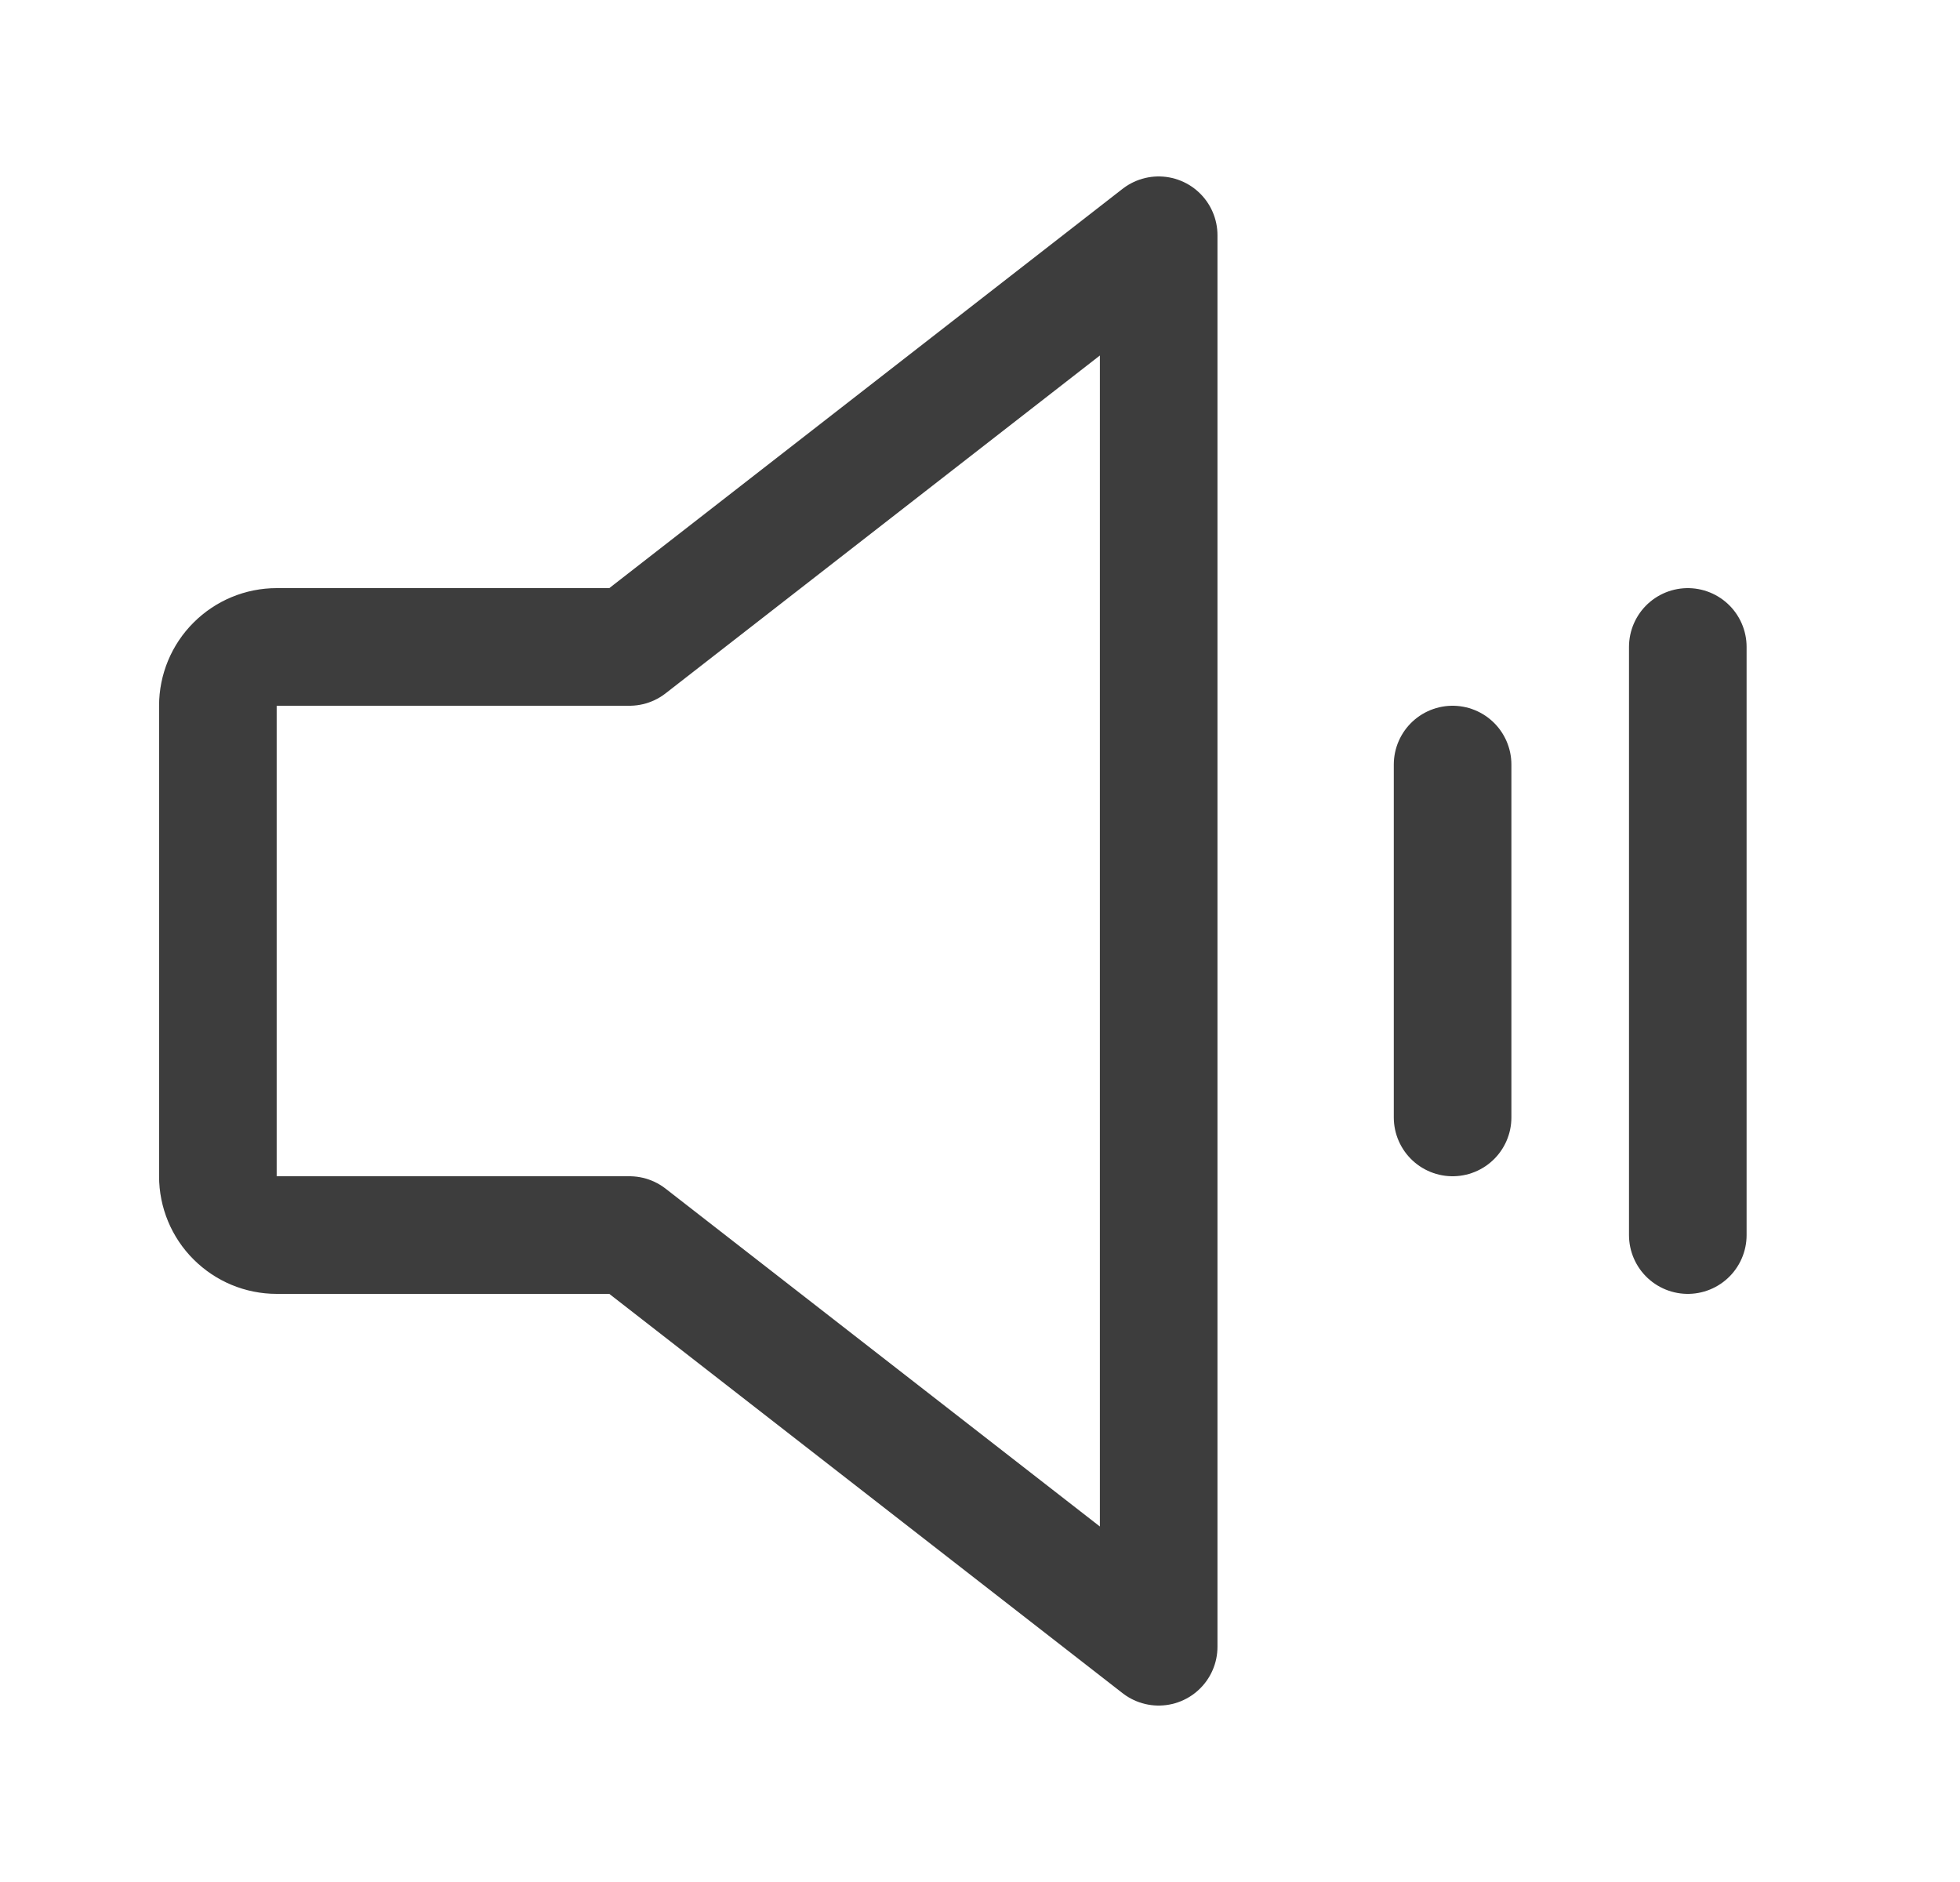 <svg width="25" height="24" viewBox="0 0 25 24" fill="none" xmlns="http://www.w3.org/2000/svg">
<path d="M18.528 9.75V14.25M21.528 8.25V15.75M8.029 15.75H3.529C3.33 15.75 3.14 15.671 2.999 15.53C2.858 15.39 2.779 15.199 2.779 15V9C2.779 8.801 2.858 8.61 2.999 8.47C3.14 8.329 3.33 8.25 3.529 8.25H8.029L14.779 3V21L8.029 15.75Z" stroke="#3D3D3D" stroke-width="1.5" stroke-linecap="round" stroke-linejoin="round"/>
</svg>
